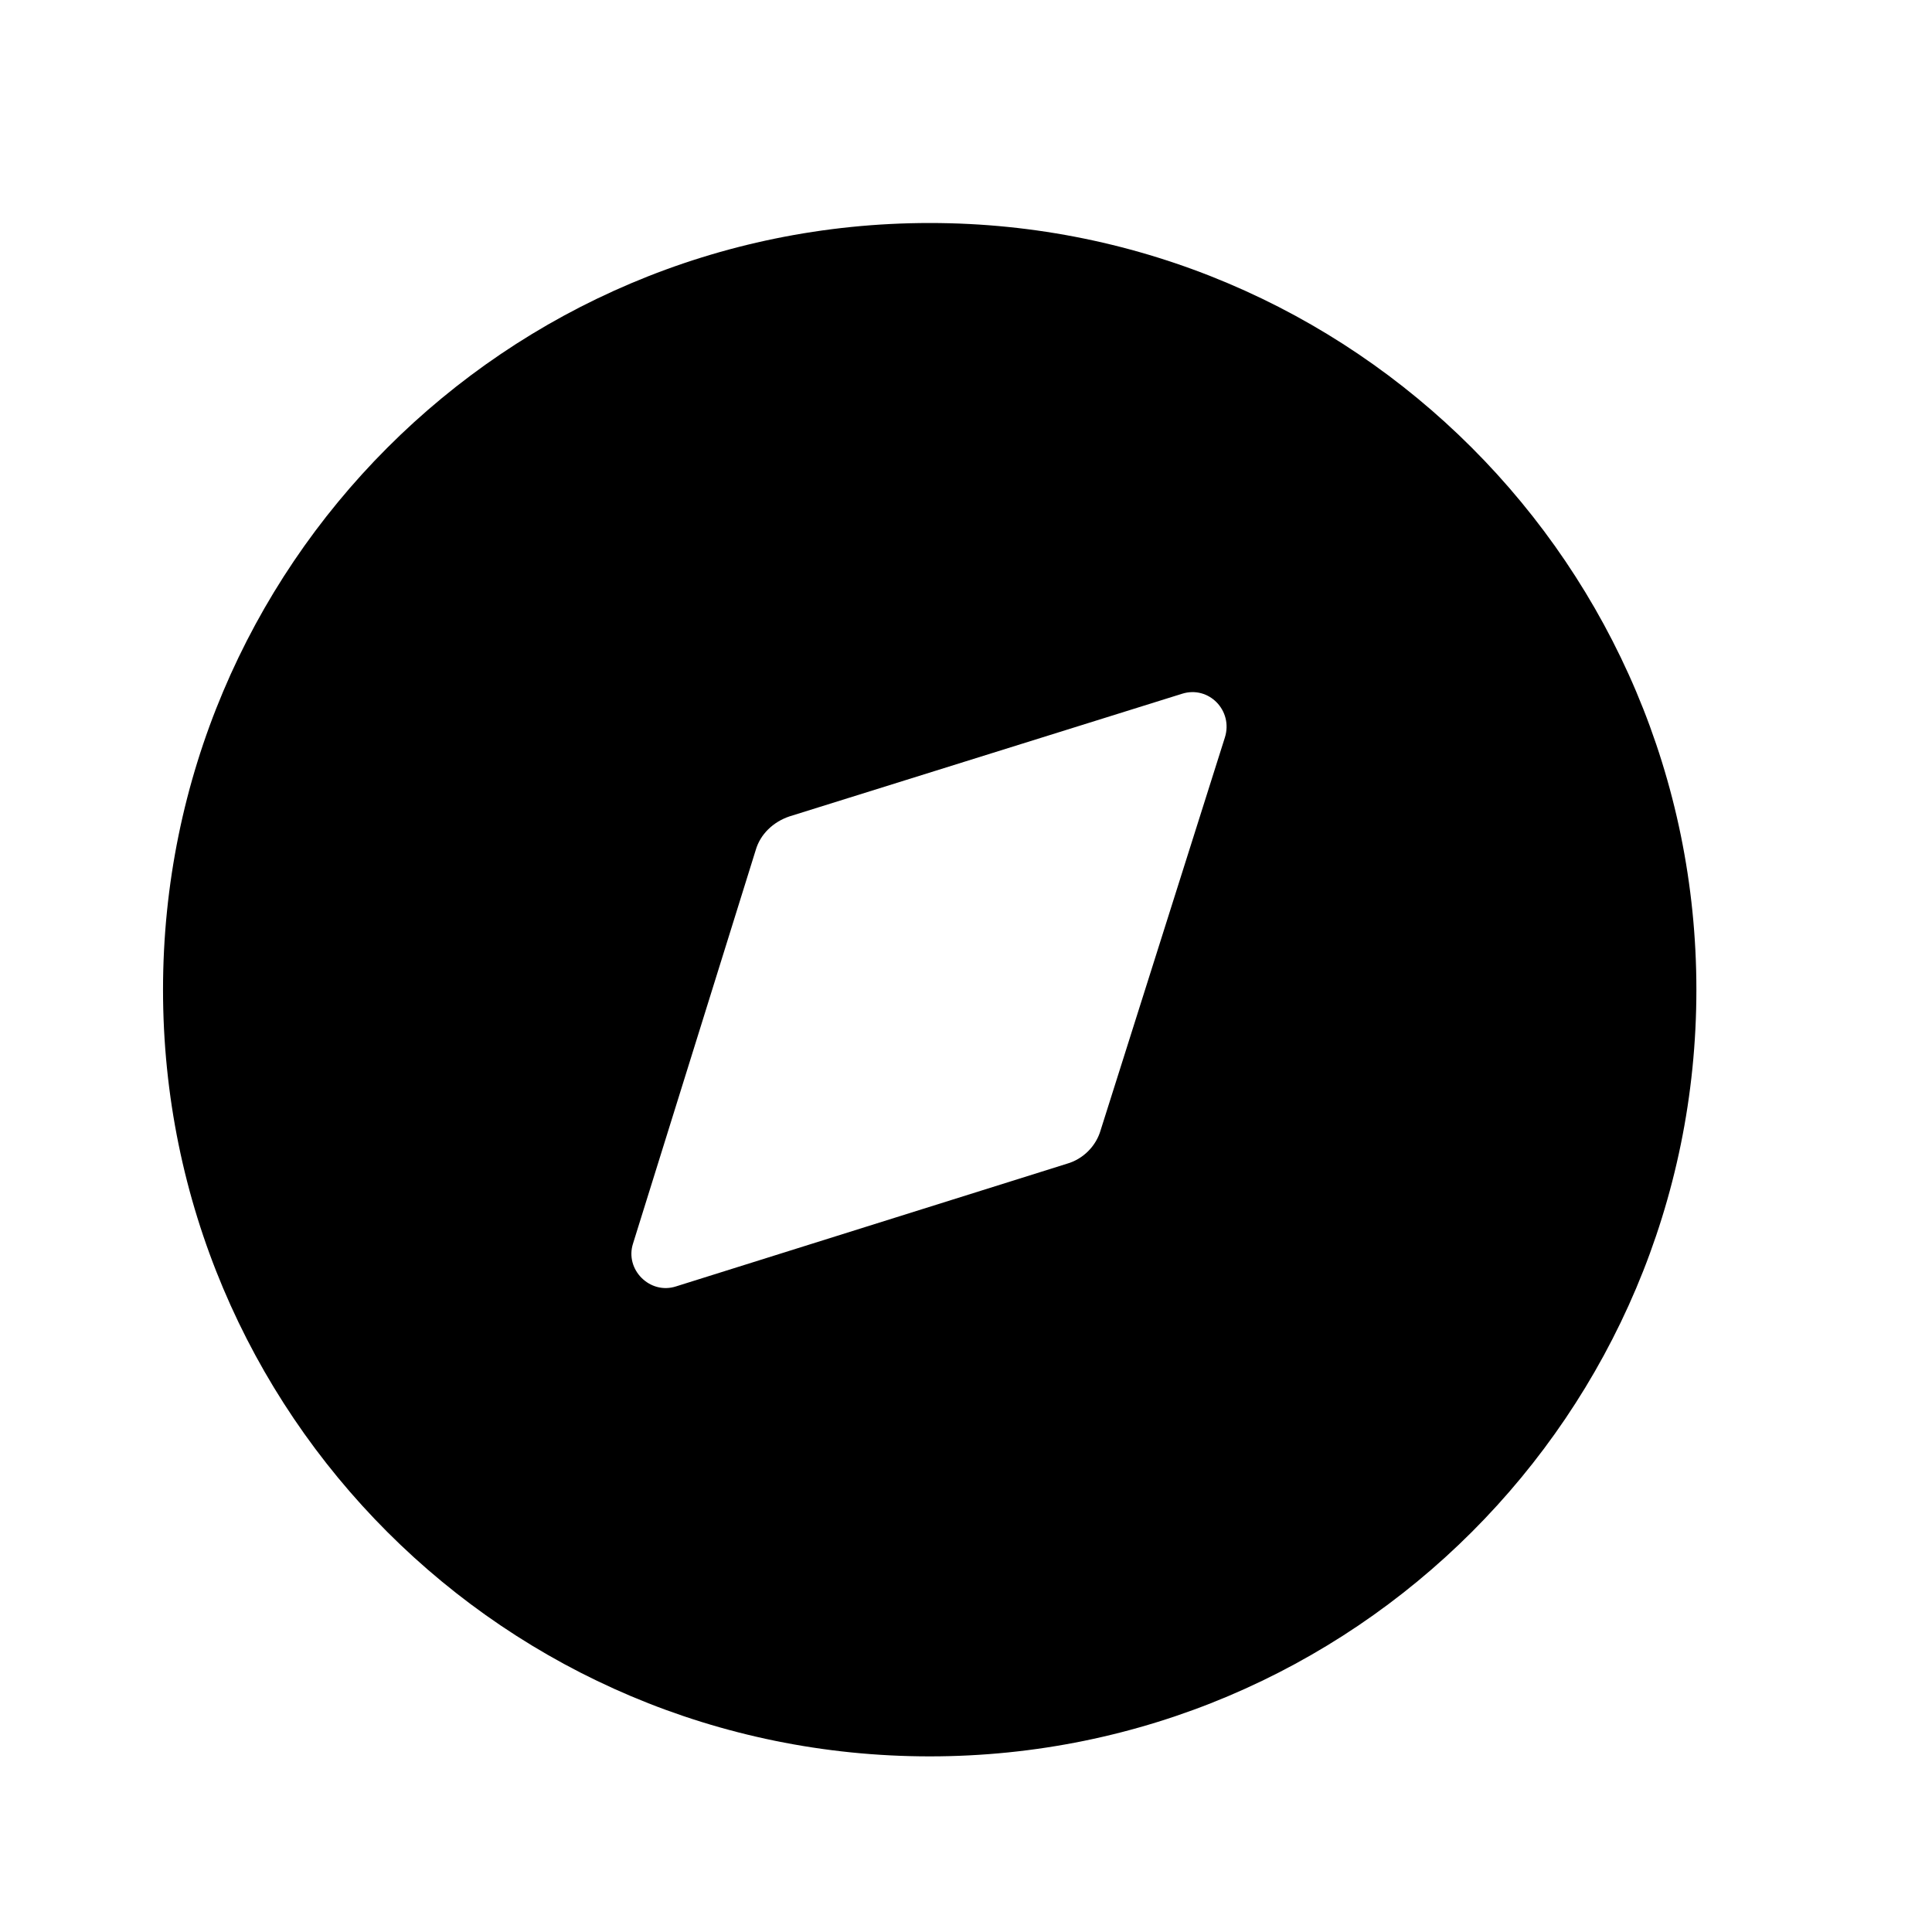 <svg width="21" height="21" viewBox="0 0 21 21" fill="none" xmlns="http://www.w3.org/2000/svg">
<path fill-rule="evenodd" clip-rule="evenodd" d="M1.772 10.758C1.772 6.158 5.497 2.424 10.106 2.424C14.706 2.424 18.439 6.158 18.439 10.758C18.439 15.366 14.706 19.091 10.106 19.091C5.497 19.091 1.772 15.366 1.772 10.758ZM11.964 12.283L13.314 8.016C13.406 7.724 13.139 7.449 12.848 7.541L8.581 8.874C8.406 8.933 8.264 9.066 8.214 9.241L6.881 13.516C6.789 13.799 7.064 14.074 7.347 13.983L11.598 12.649C11.773 12.599 11.914 12.458 11.964 12.283Z" fill="black"/>
</svg>
